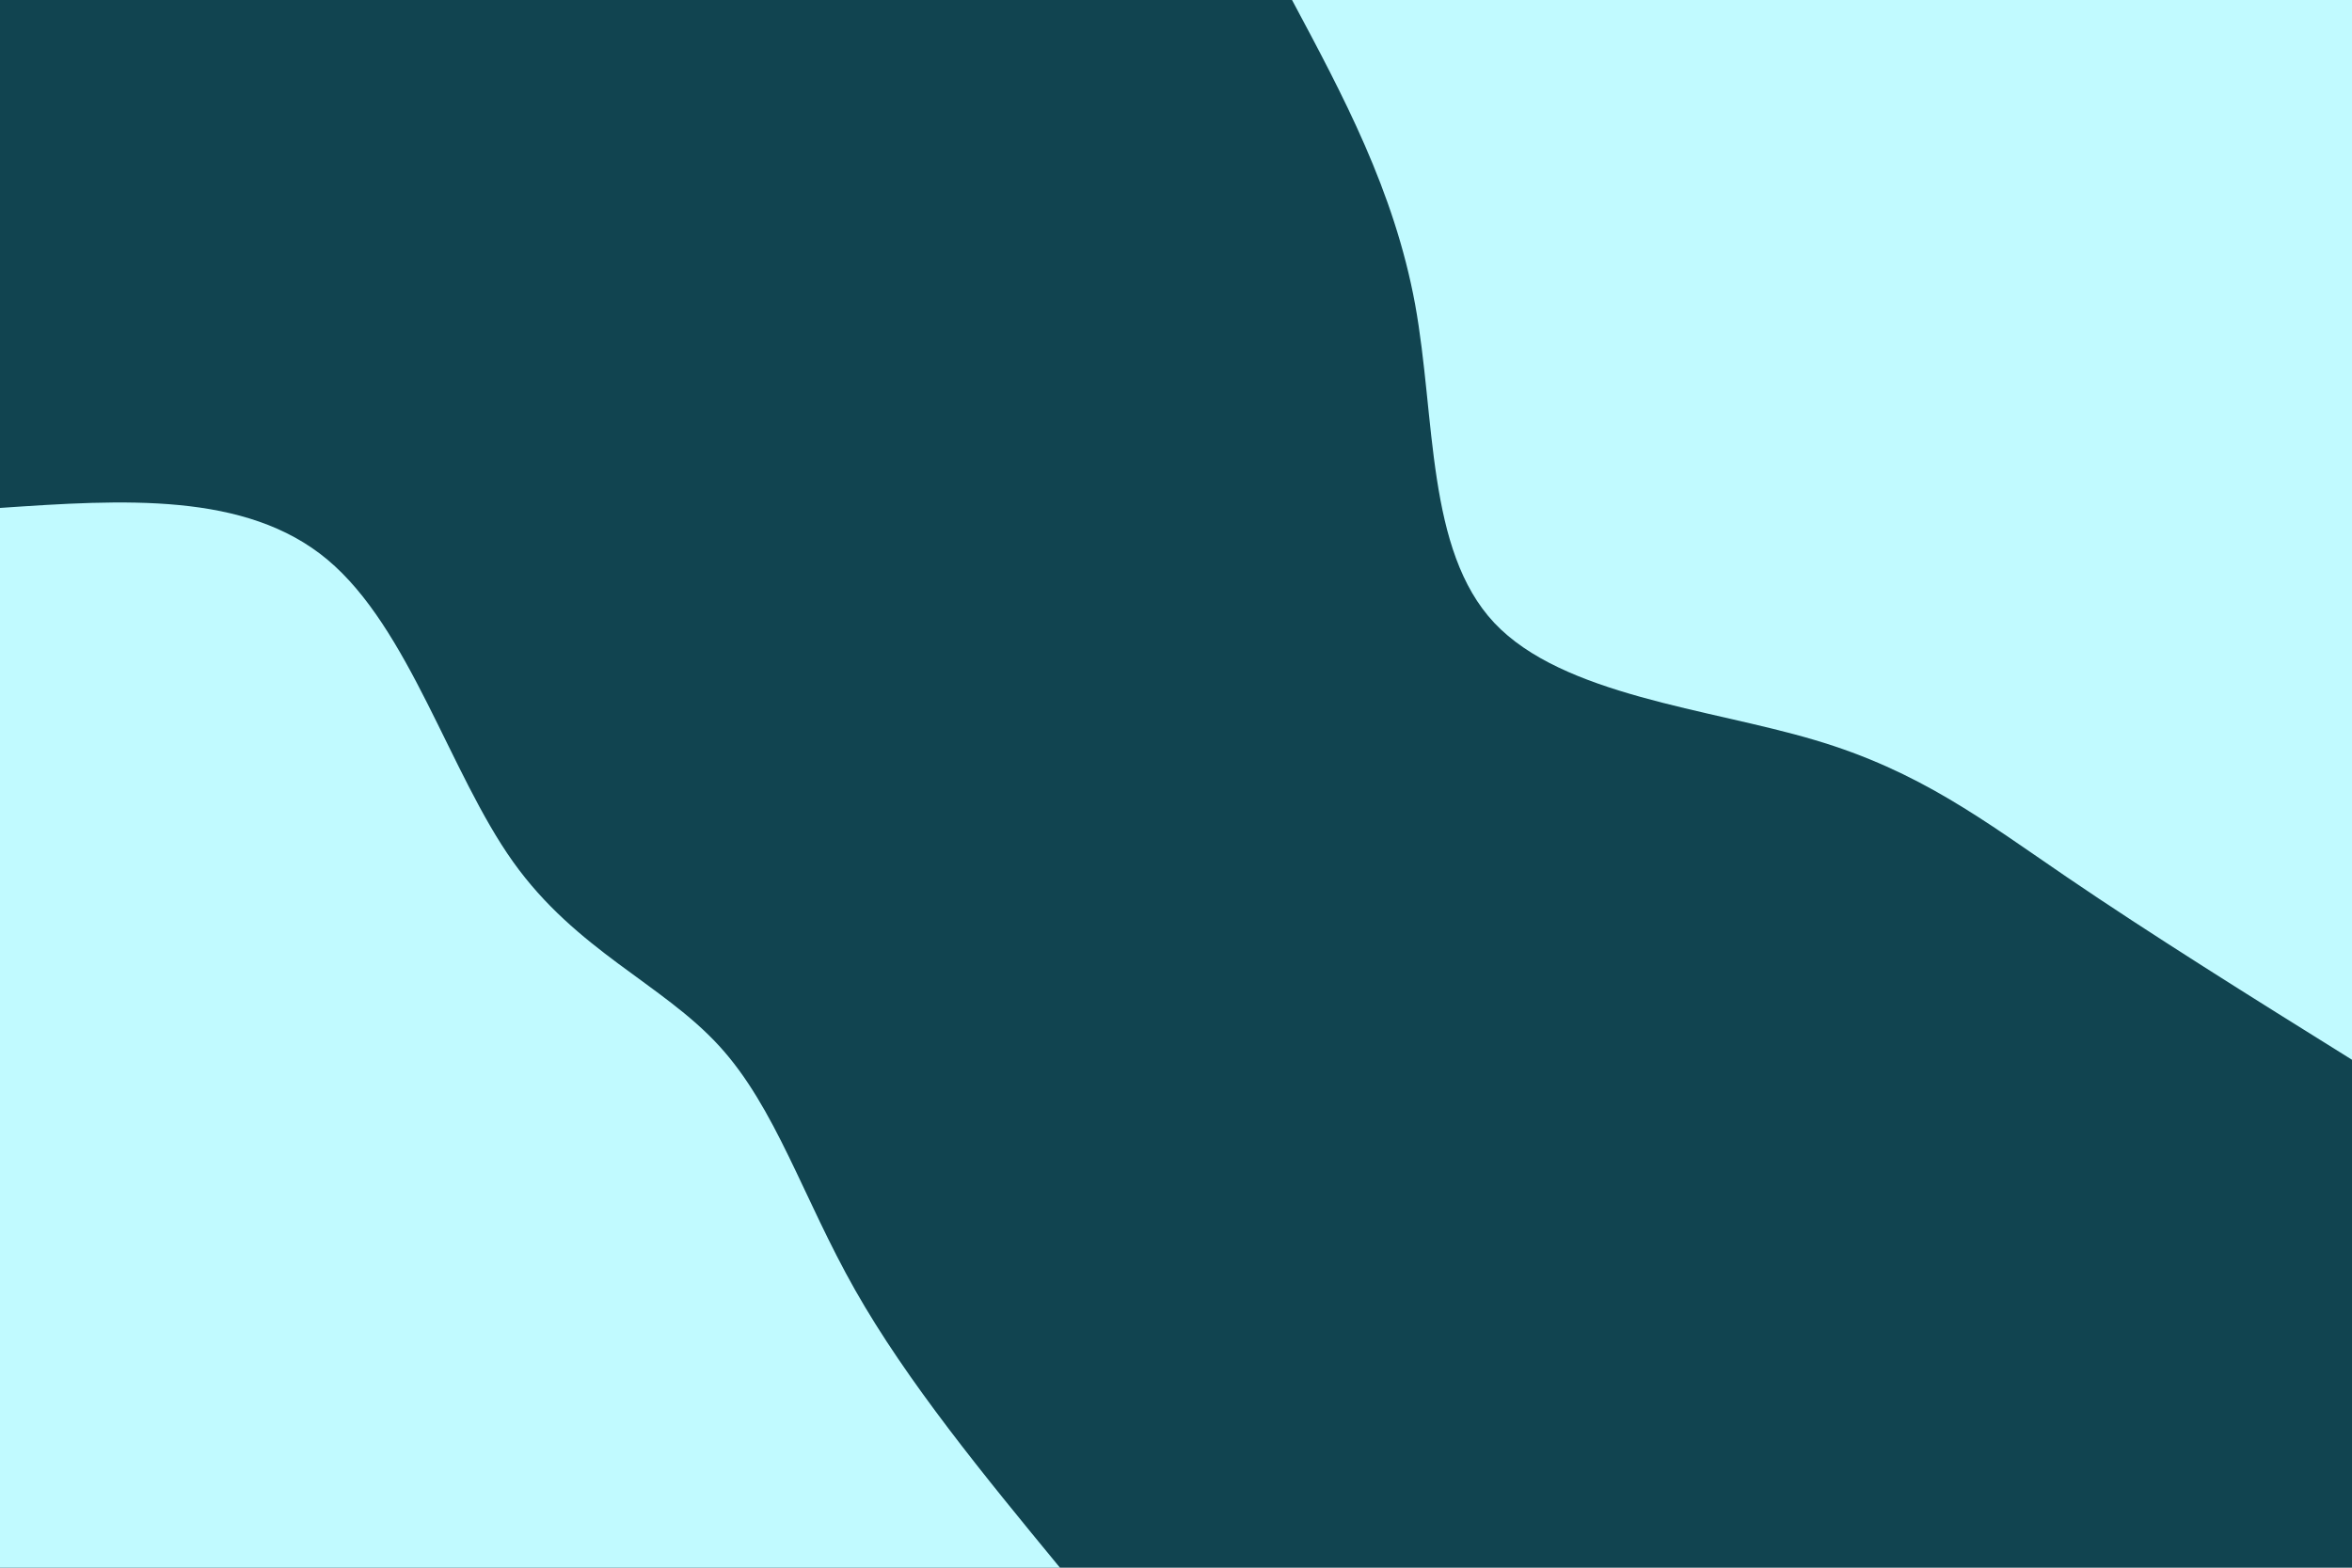 <svg id="visual" viewBox="0 0 900 600" width="900" height="600" xmlns="http://www.w3.org/2000/svg" xmlns:xlink="http://www.w3.org/1999/xlink" version="1.1"><rect x="0" y="0" width="900" height="600" fill="#114450"></rect><defs><linearGradient id="grad1_0" x1="33.3%" y1="0%" x2="100%" y2="100%"><stop offset="20%" stop-color="#114450" stop-opacity="1"></stop><stop offset="80%" stop-color="#114450" stop-opacity="1"></stop></linearGradient></defs><defs><linearGradient id="grad2_0" x1="0%" y1="0%" x2="66.7%" y2="100%"><stop offset="20%" stop-color="#114450" stop-opacity="1"></stop><stop offset="80%" stop-color="#114450" stop-opacity="1"></stop></linearGradient></defs><g transform="translate(900, 0)"><path d="M0 405.6C-38.7 381.5 -77.4 357.3 -109.1 335.7C-140.8 314.1 -165.4 295.1 -205.7 283.2C-246 271.2 -302 266.2 -328.2 238.4C-354.3 210.6 -350.6 160 -358.5 116.5C-366.5 73 -386.1 36.5 -405.6 0L0 0Z" fill="#C1FAFF"></path></g><g transform="translate(0, 600)"><path d="M0 -405.6C47 -408.8 94.1 -411.9 125.3 -385.8C156.6 -359.6 172.1 -304.2 196.3 -270.2C220.5 -236.2 253.4 -223.5 275.1 -199.8C296.8 -176.2 307.3 -141.4 327.2 -106.3C347.1 -71.2 376.3 -35.6 405.6 0L0 0Z" fill="#C1FAFF"></path></g></svg>